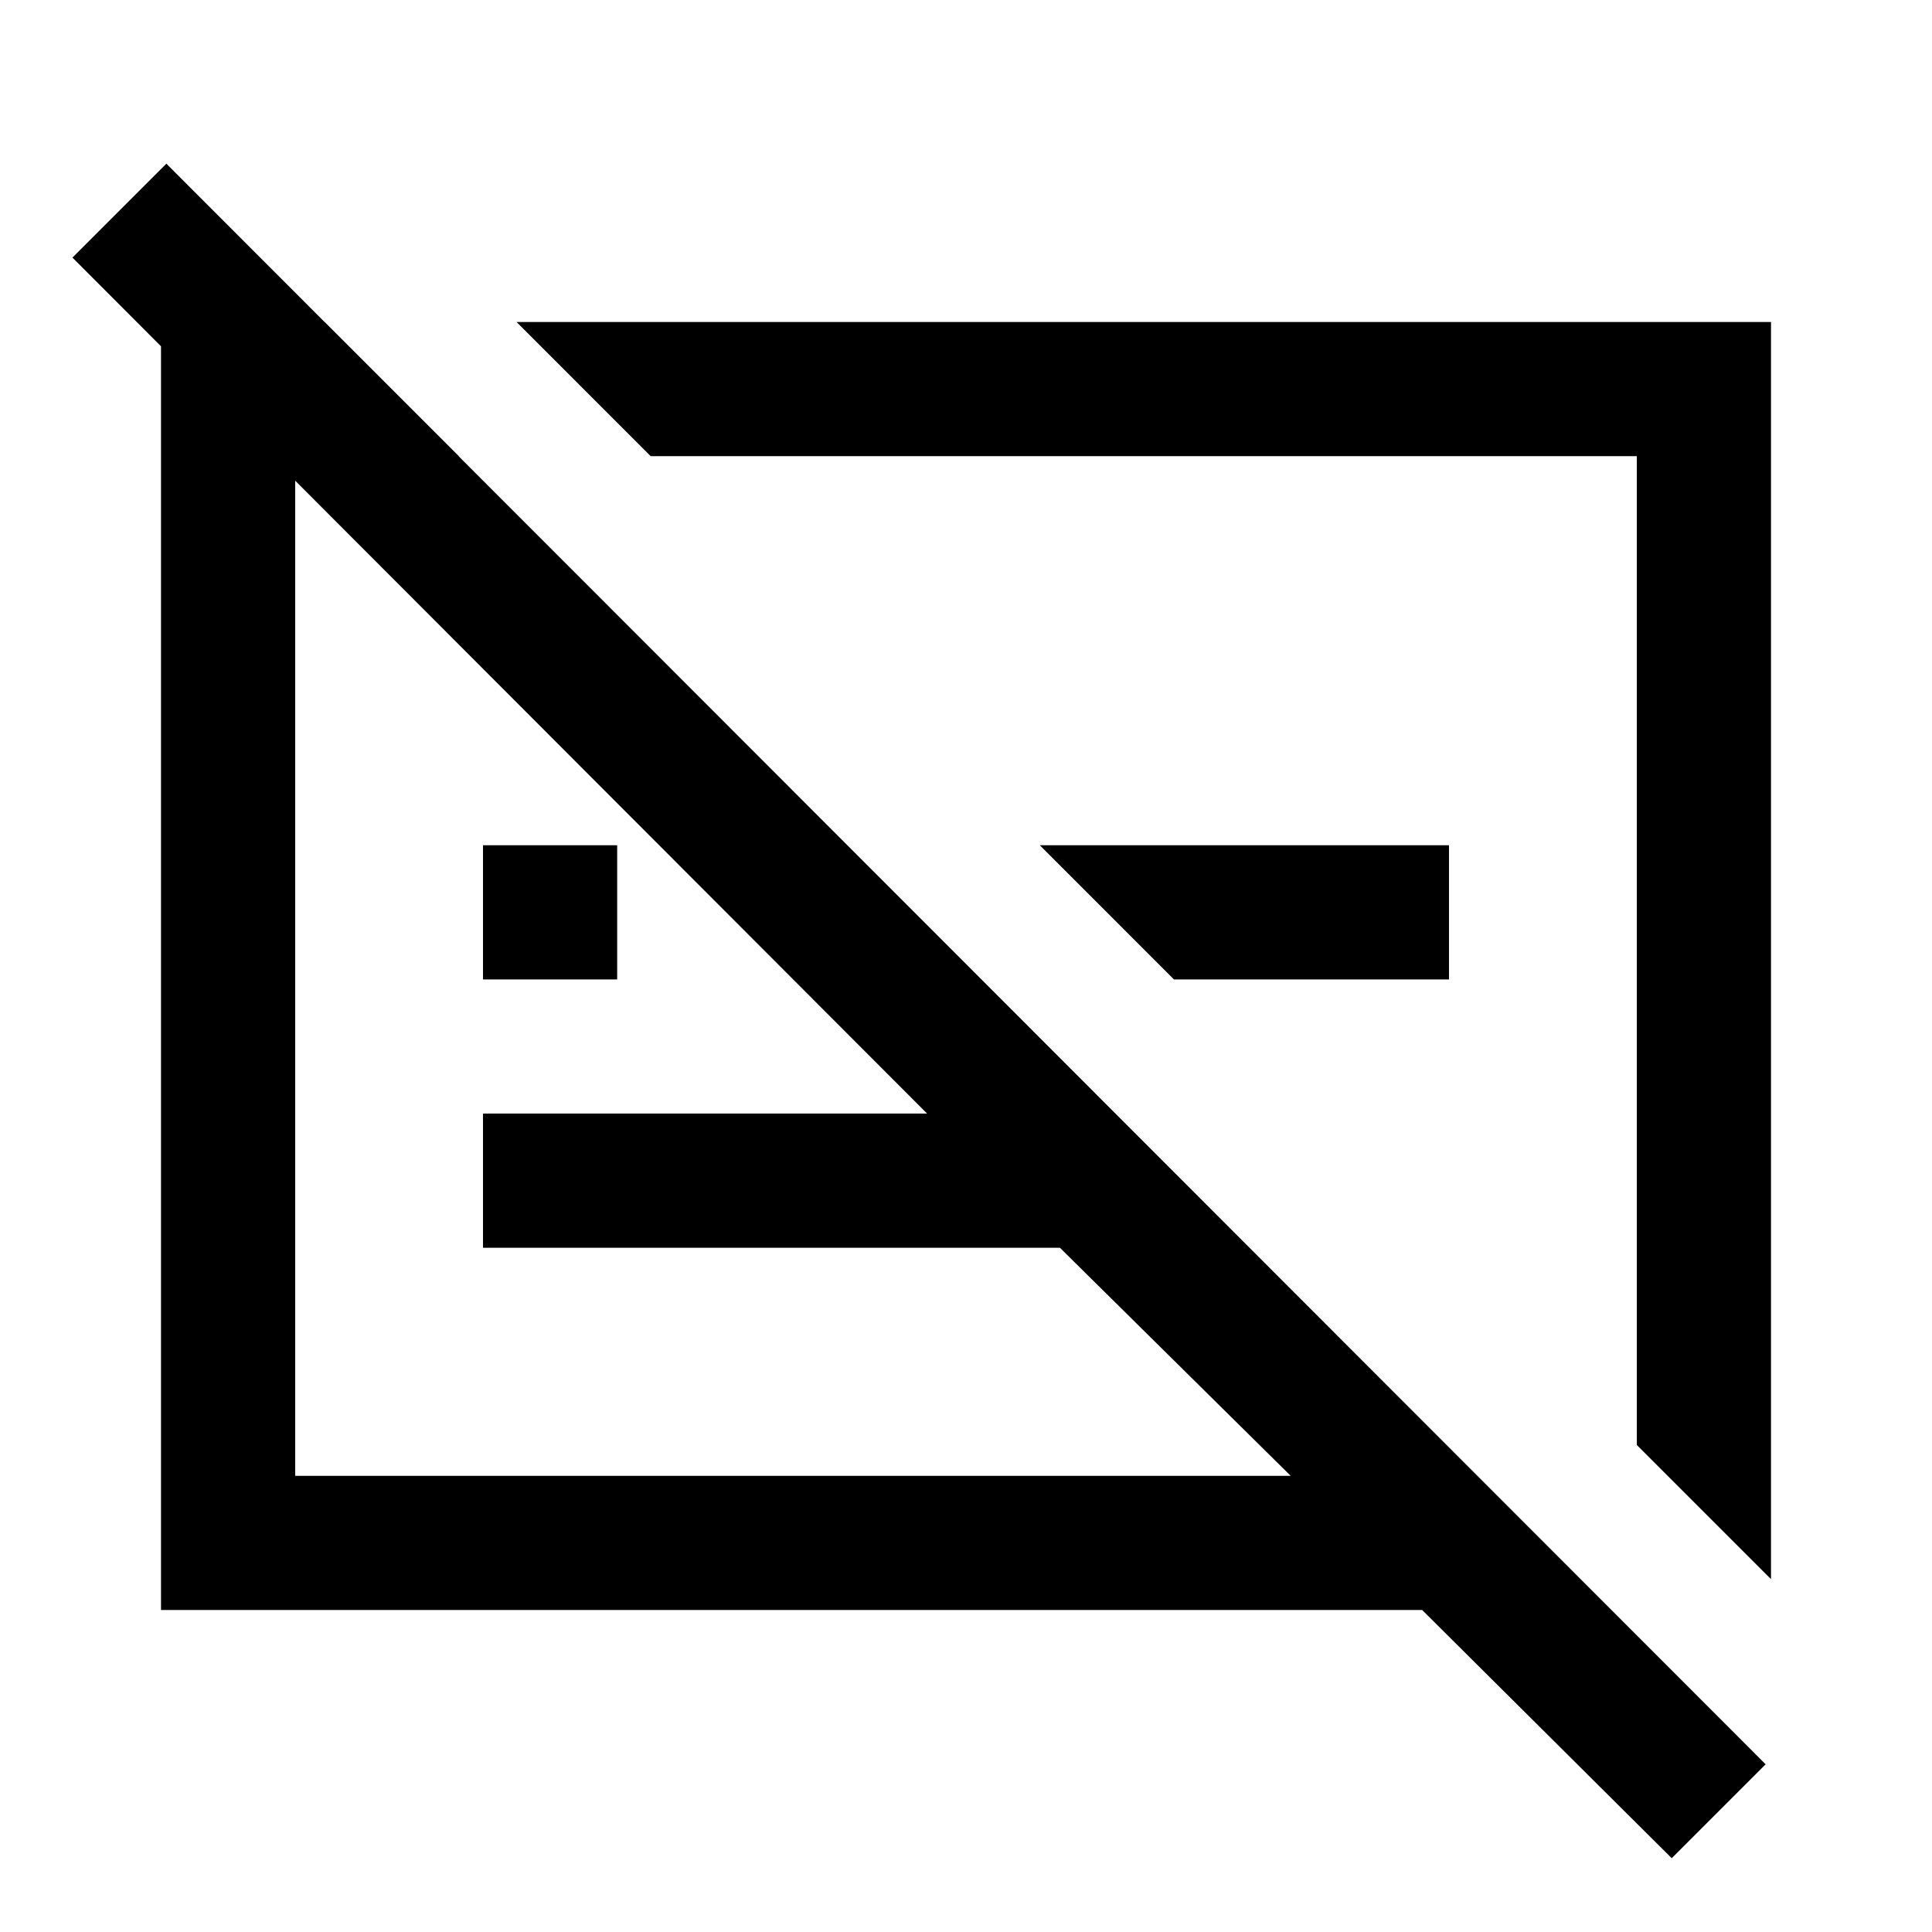<svg xmlns="http://www.w3.org/2000/svg" height="40" viewBox="0 -960 960 960" width="40"><path d="M80-160v-640h81.33L228-733.33h-81.33v506.66h494.66L526.67-340H240v-66.67h220.67L36-832l46.67-46.67L877.33-83.33l-46.66 46.66-124-123.33H80Zm733.33-82v-491.33h-490L256.67-800H880v624.67L813.33-242Zm-230-231.33L516.67-540H720v66.67H583.33Zm-343.33 0V-540h66.67v66.67H240Zm328.33-15Zm-174 14.66Z"/></svg>